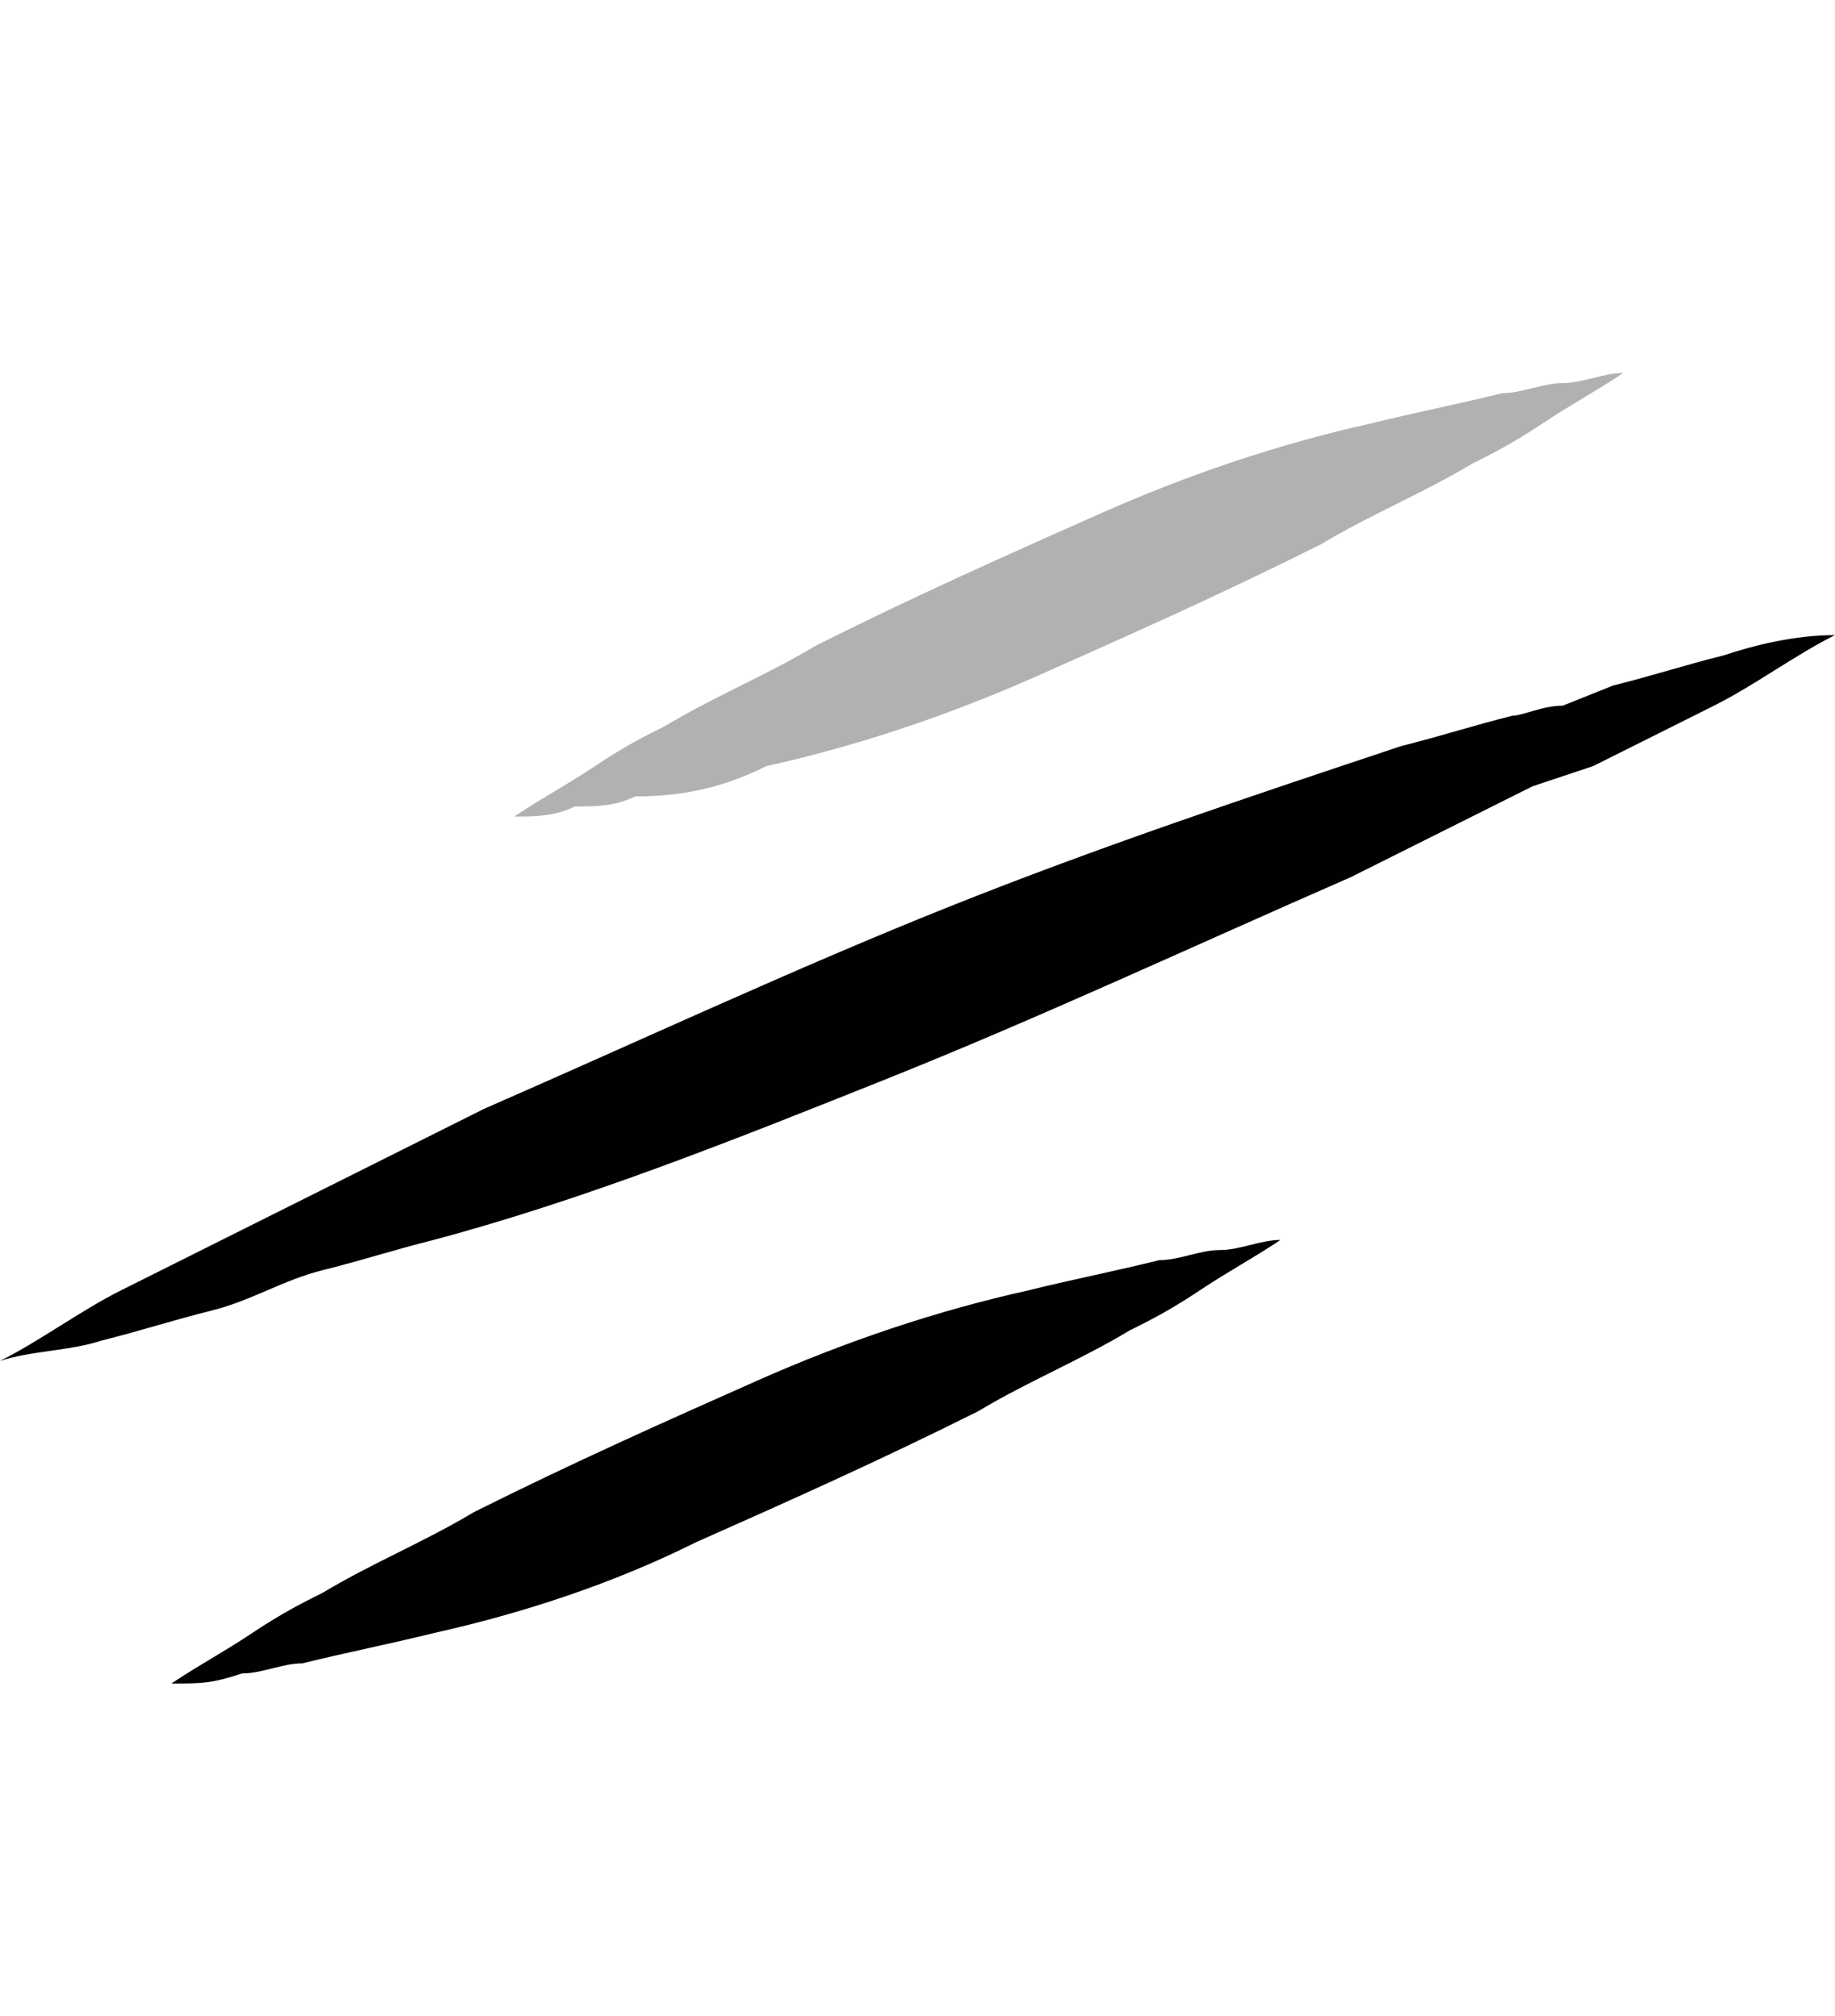 <?xml version="1.0" encoding="utf-8"?>
<!-- Generator: Adobe Illustrator 25.2.1, SVG Export Plug-In . SVG Version: 6.00 Build 0)  -->
<svg version="1.1" id="Layer_1" xmlns="http://www.w3.org/2000/svg" xmlns:xlink="http://www.w3.org/1999/xlink" x="0px" y="0px"
	 viewBox="0 0 18.2 20" style="enable-background:new 0 0 18.2 20;" xml:space="preserve">
<style type="text/css">
	.st0{fill:#B0B1B1;}
	.st1{fill:#010101;}
</style>
<g>
	<path class="st0" d="M5.1,8.1c0.3-0.2,0.5-0.3,0.8-0.5s0.5-0.3,0.7-0.4c0.5-0.3,1-0.5,1.5-0.8c1-0.5,1.9-0.9,2.8-1.3
		c0.9-0.4,1.8-0.7,2.7-0.9C14,4.1,14.5,4,14.9,3.9c0.2,0,0.4-0.1,0.6-0.1c0.2,0,0.4-0.1,0.6-0.1c-0.3,0.2-0.5,0.3-0.8,0.5
		c-0.3,0.2-0.5,0.3-0.7,0.4c-0.5,0.3-1,0.5-1.5,0.8c-1,0.5-1.9,0.9-2.8,1.3C9.4,7.1,8.5,7.4,7.6,7.6C7.2,7.8,6.8,7.9,6.3,7.9
		C6.1,8,5.9,8,5.7,8C5.5,8.1,5.3,8.1,5.1,8.1z"/>
	<path class="st1" d="M1.7,16.7c0.3-0.2,0.5-0.3,0.8-0.5s0.5-0.3,0.7-0.4c0.5-0.3,1-0.5,1.5-0.8c1-0.5,1.9-0.9,2.8-1.3
		c0.9-0.4,1.8-0.7,2.7-0.9c0.4-0.1,0.9-0.2,1.3-0.3c0.2,0,0.4-0.1,0.6-0.1c0.2,0,0.4-0.1,0.6-0.1c-0.3,0.2-0.5,0.3-0.8,0.5
		s-0.5,0.3-0.7,0.4c-0.5,0.3-1,0.5-1.5,0.8c-1,0.5-1.9,0.9-2.8,1.3c-0.8,0.4-1.7,0.7-2.6,0.9c-0.4,0.1-0.9,0.2-1.3,0.3
		c-0.2,0-0.4,0.1-0.6,0.1C2.1,16.7,2,16.7,1.7,16.7z"/>
	<path class="st1" d="M0,13.5c0.4-0.2,0.8-0.5,1.2-0.7s0.8-0.4,1.2-0.6c0.4-0.2,0.8-0.4,1.2-0.6s0.8-0.4,1.2-0.6
		c1.6-0.7,3.1-1.4,4.6-2s3-1.1,4.5-1.6c0.4-0.1,0.7-0.2,1.1-0.3c0.1,0,0.3-0.1,0.5-0.1L16,6.8c0.4-0.1,0.7-0.2,1.1-0.3
		c0.3-0.1,0.7-0.2,1.1-0.2C17.8,6.5,17.4,6.8,17,7c-0.4,0.2-0.8,0.4-1.2,0.6l-0.6,0.2C15,7.9,14.8,8,14.6,8.1
		c-0.4,0.2-0.8,0.4-1.2,0.6c-1.6,0.7-3.1,1.4-4.6,2s-3,1.2-4.5,1.6c-0.4,0.1-0.7,0.2-1.1,0.3S2.5,12.9,2.1,13S1.4,13.2,1,13.3
		C0.7,13.4,0.3,13.4,0,13.5z"/>
</g>
</svg>
